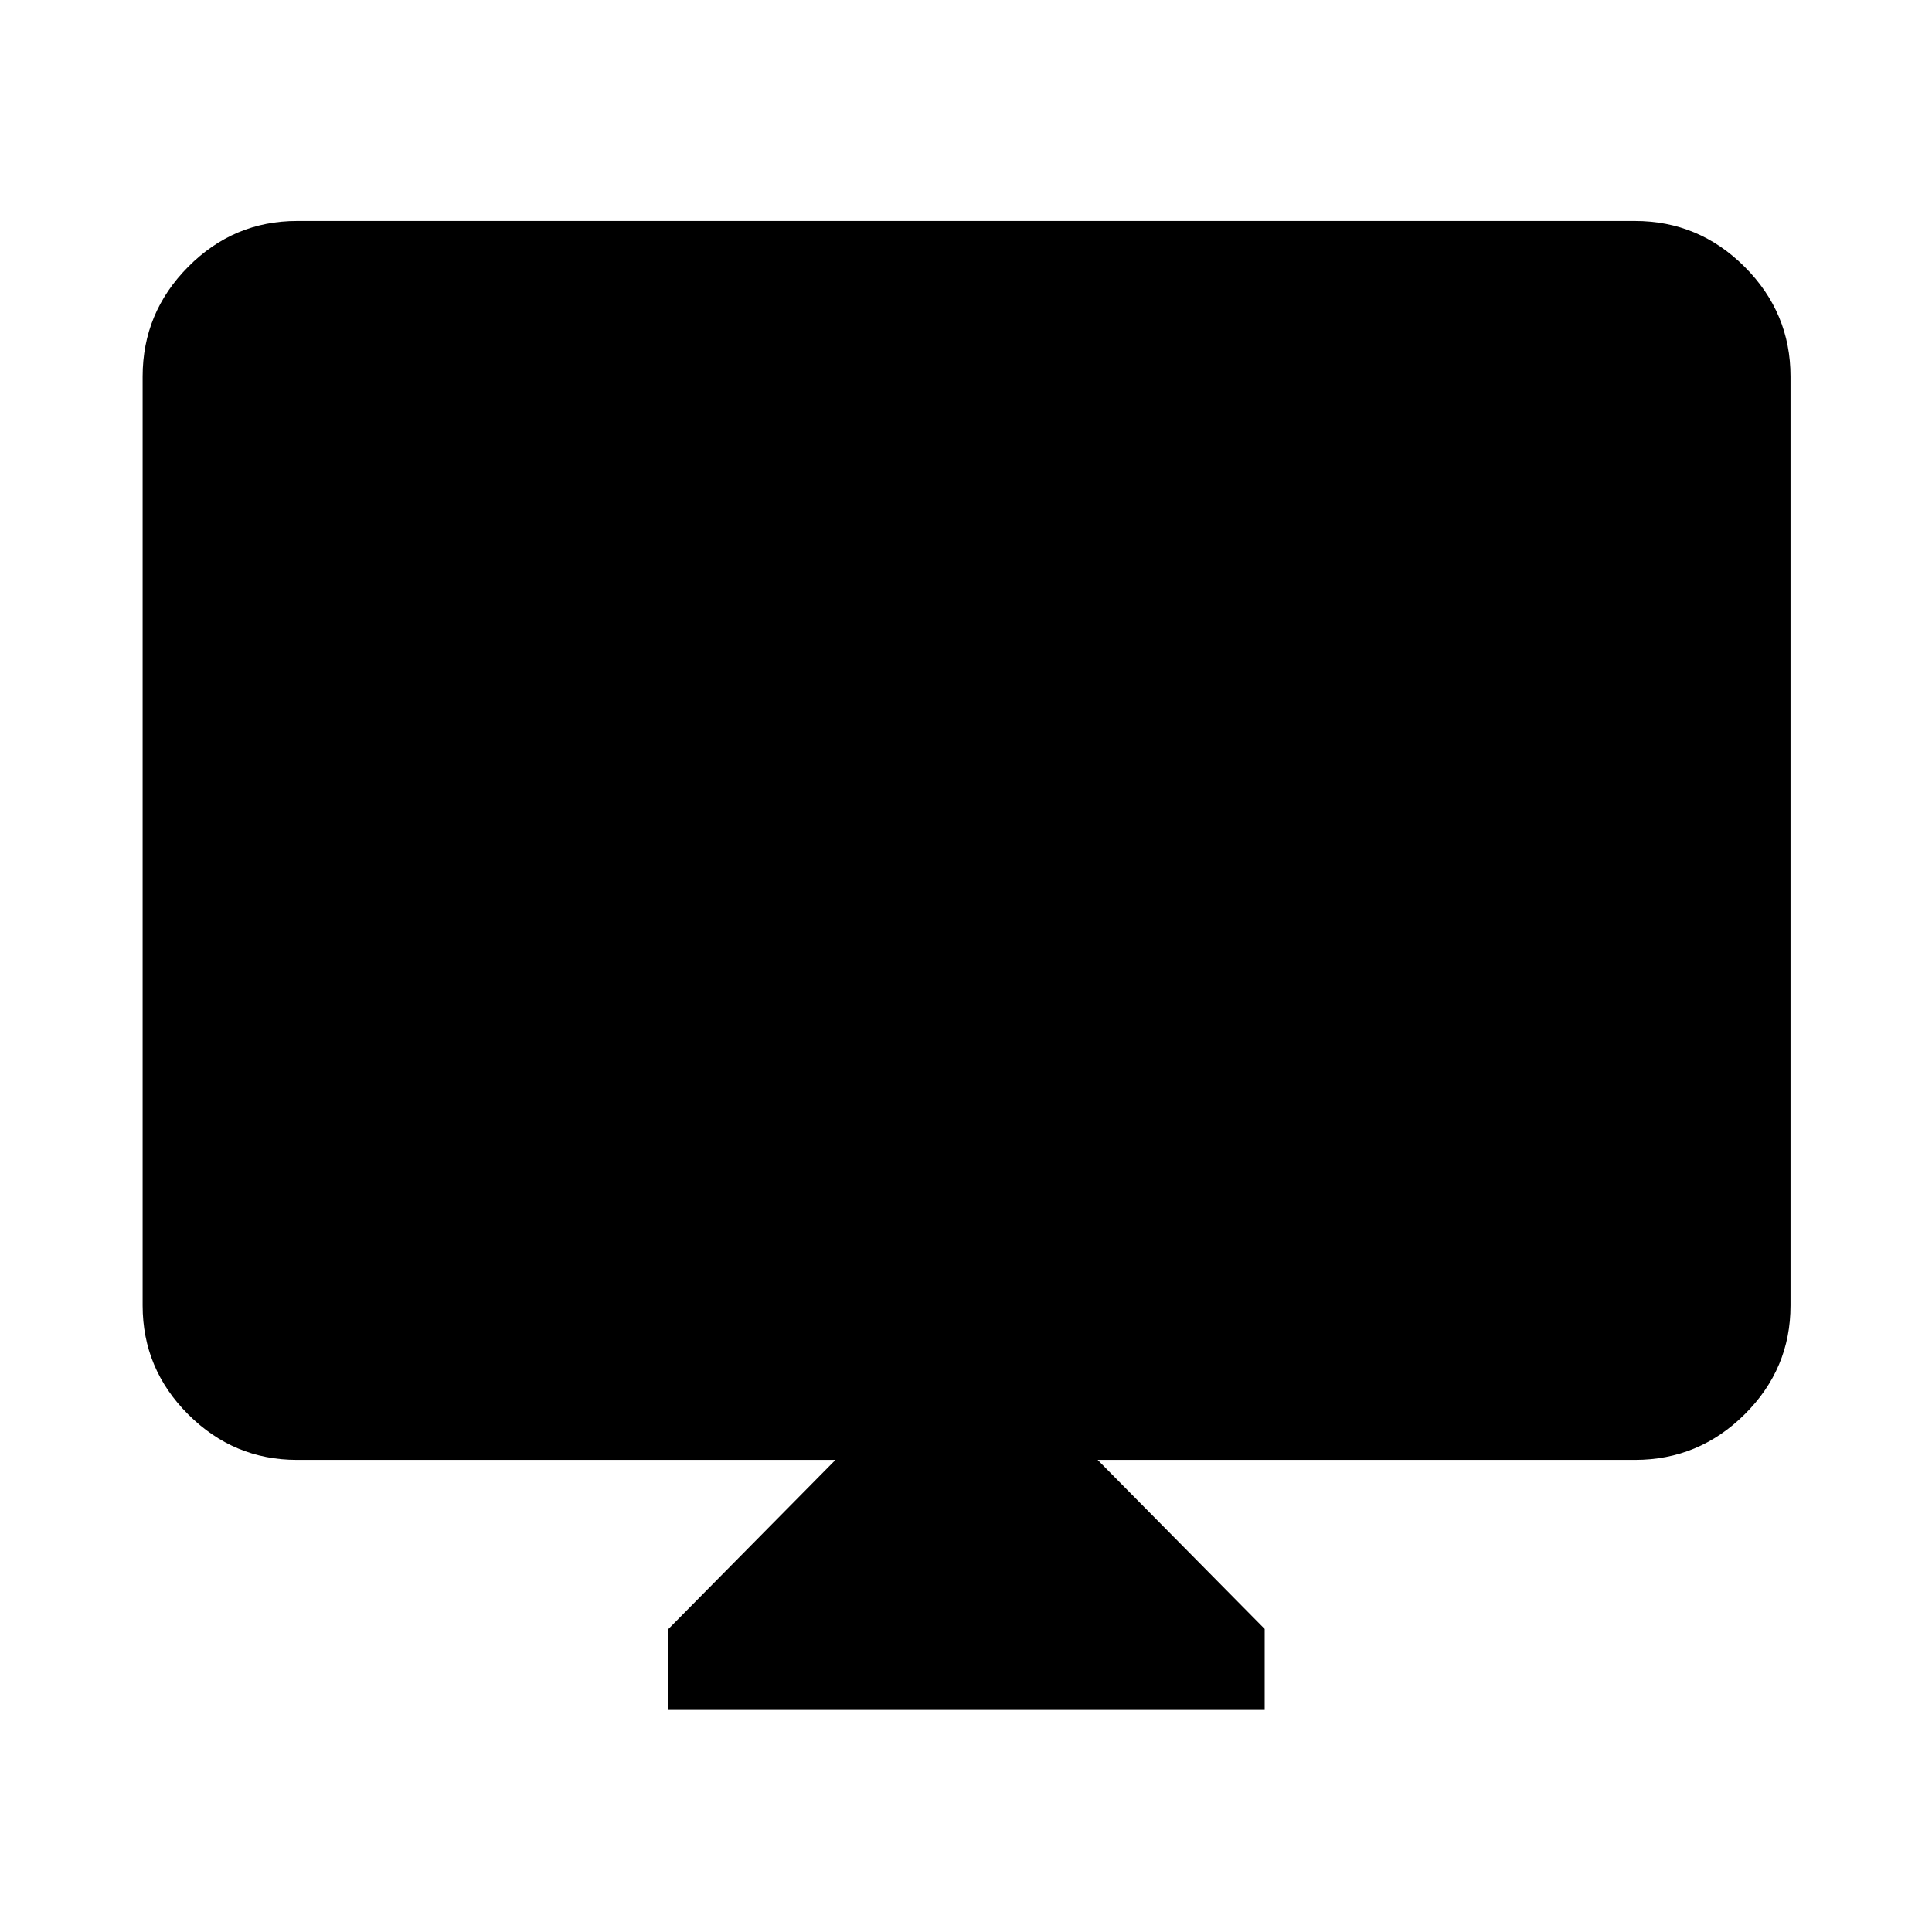 <svg xmlns="http://www.w3.org/2000/svg" height="48" viewBox="0 -960 960 960" width="48"><path d="M332.15-110.37v-40.22l83-84H147.59q-31.48 0-54.1-22.62T70.87-311.3v-461.61q0-31.71 22.62-54.5t54.1-22.79h664.82q31.71 0 54.5 22.79t22.79 54.5v461.61q0 31.47-22.79 54.09-22.79 22.62-54.5 22.62h-267l83 84v40.22H332.15Z"/></svg>